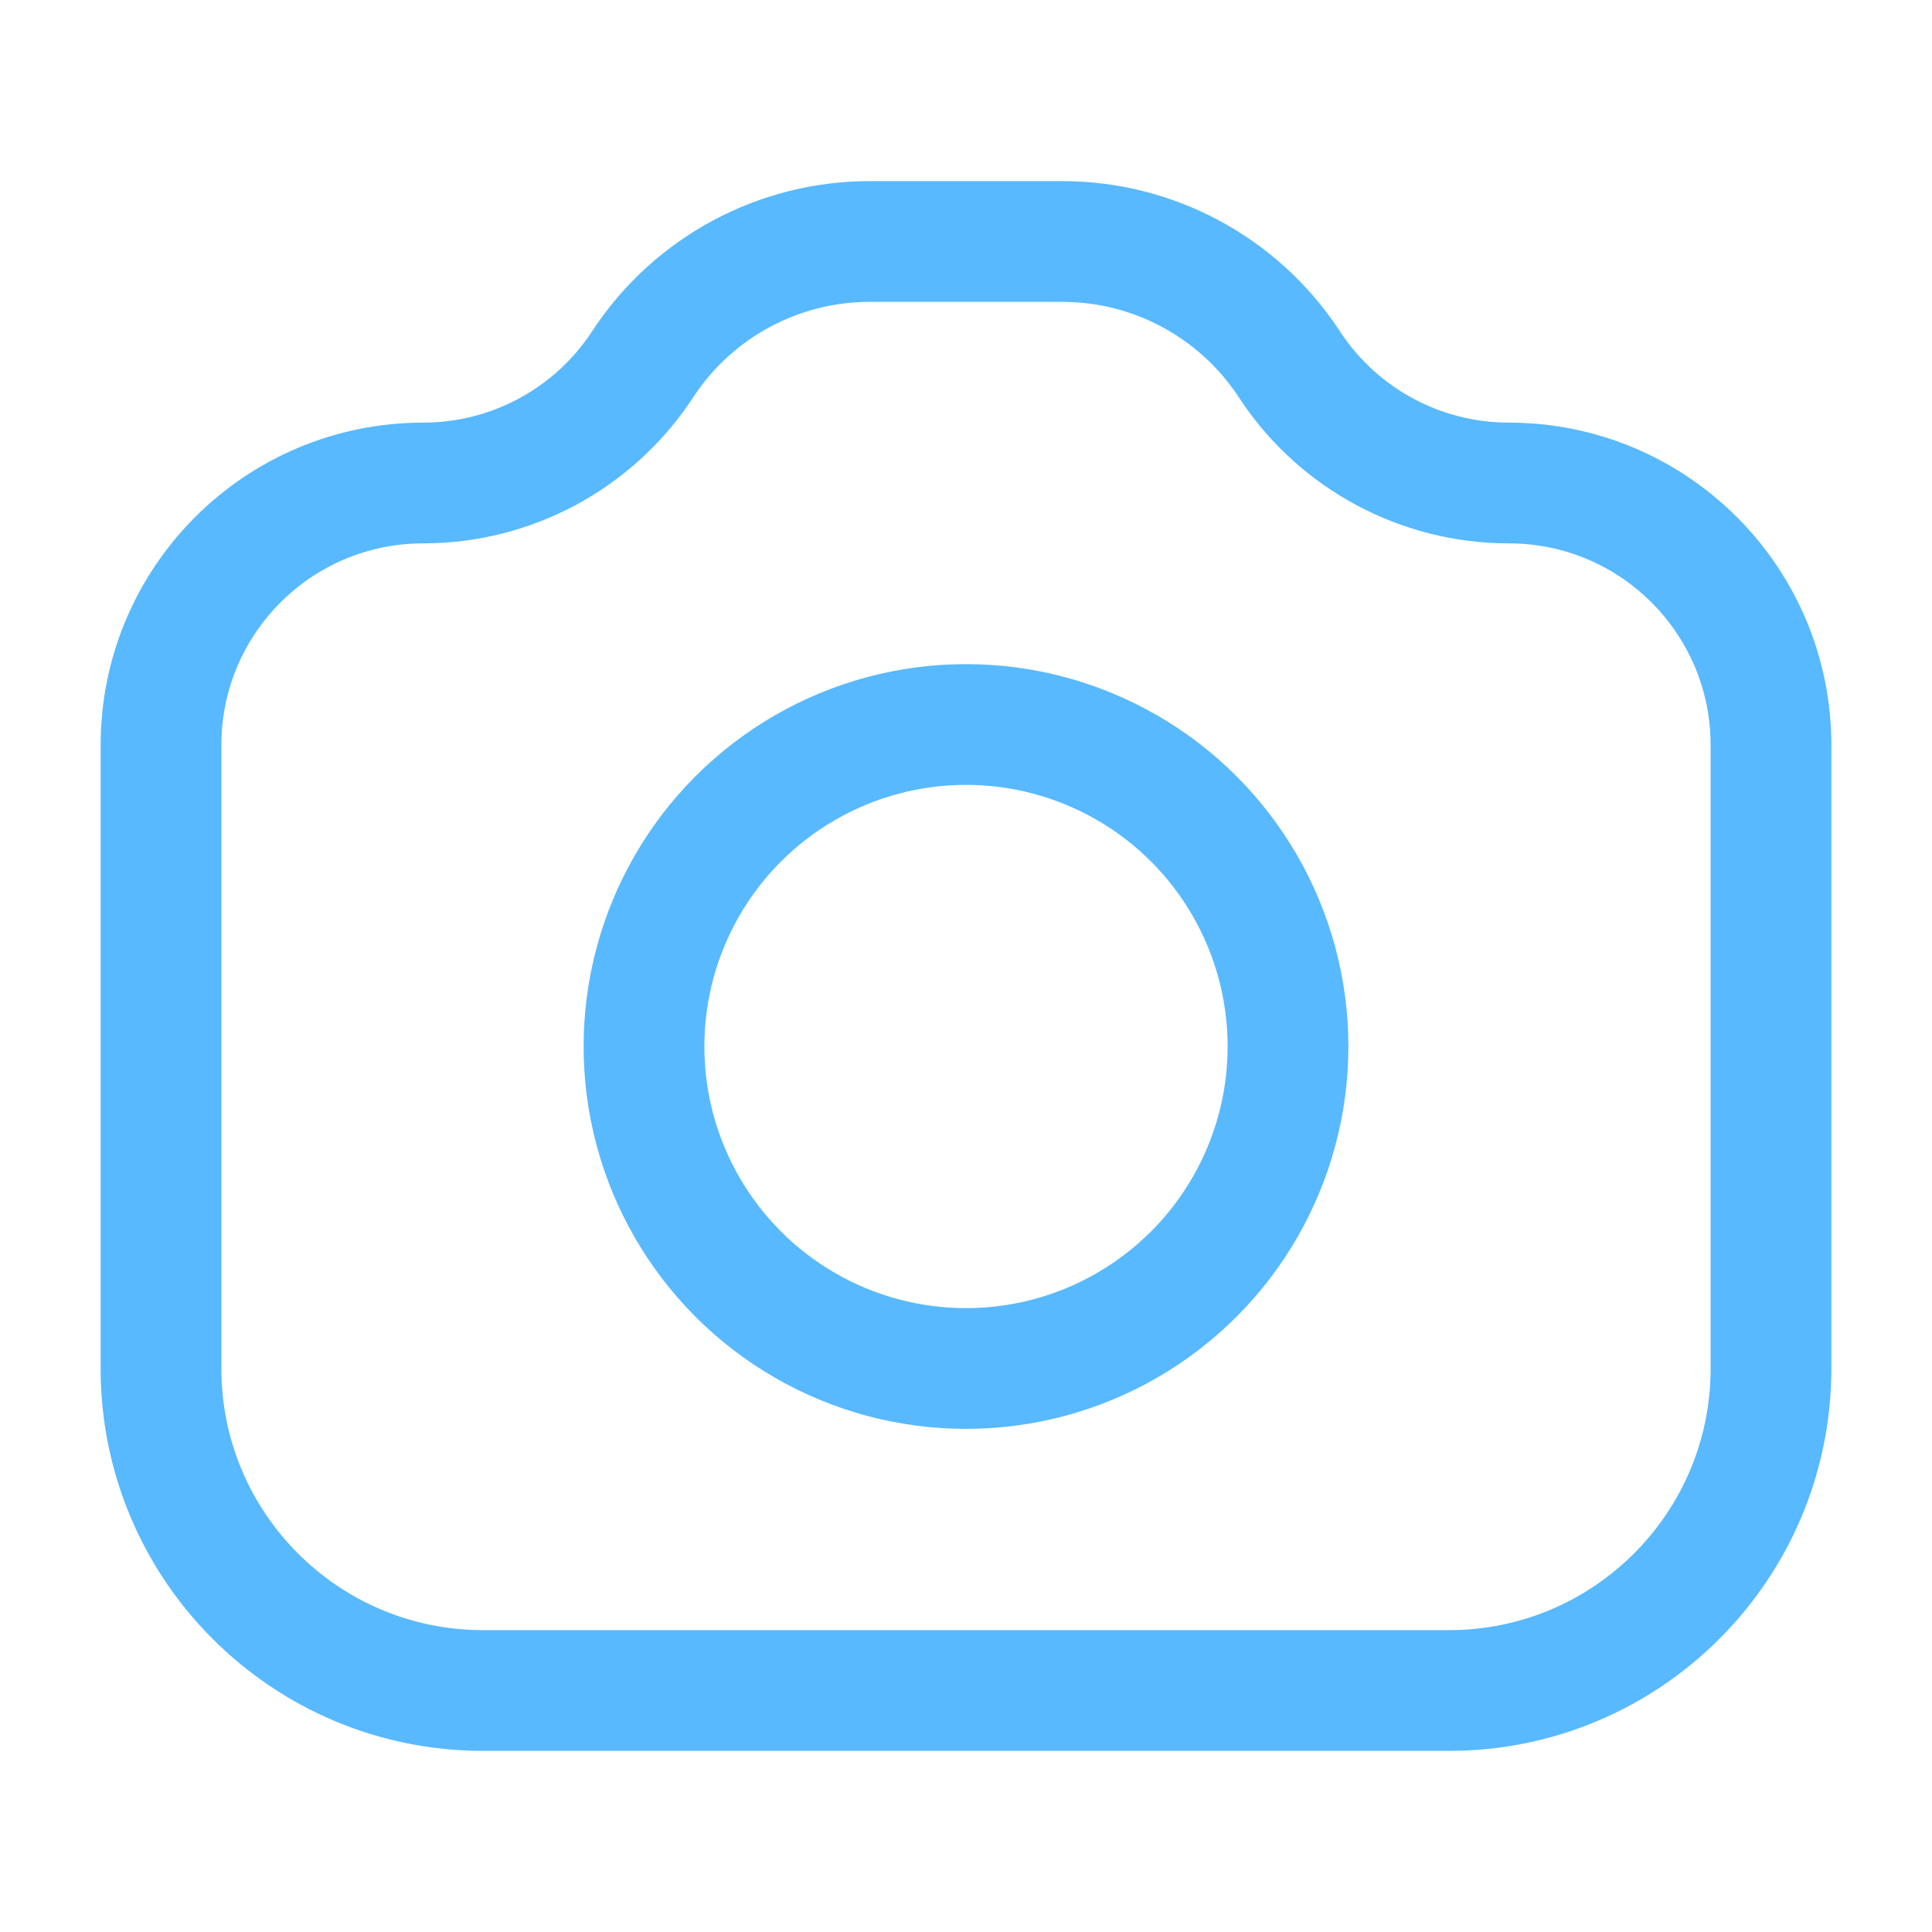 <svg width="24" height="24" viewBox="0 0 24 24" fill="none" xmlns="http://www.w3.org/2000/svg">
<path d="M2 9.257C2 7.458 3.458 6 5.257 6V6C6.346 6 7.363 5.456 7.967 4.55L8 4.5C8.625 3.563 9.677 3 10.803 3H13.197C14.323 3 15.375 3.563 16 4.5L16.033 4.55C16.637 5.456 17.654 6 18.743 6V6C20.542 6 22 7.458 22 9.257V17C22 19.209 20.209 21 18 21H6C3.791 21 2 19.209 2 17V9.257Z" stroke="#58B9FF" stroke-width="1.5" stroke-linecap="round" stroke-linejoin="round"/>
<circle cx="12" cy="13" r="4" stroke="#58B9FF" stroke-width="1.5" stroke-linecap="round" stroke-linejoin="round"/>
</svg>
